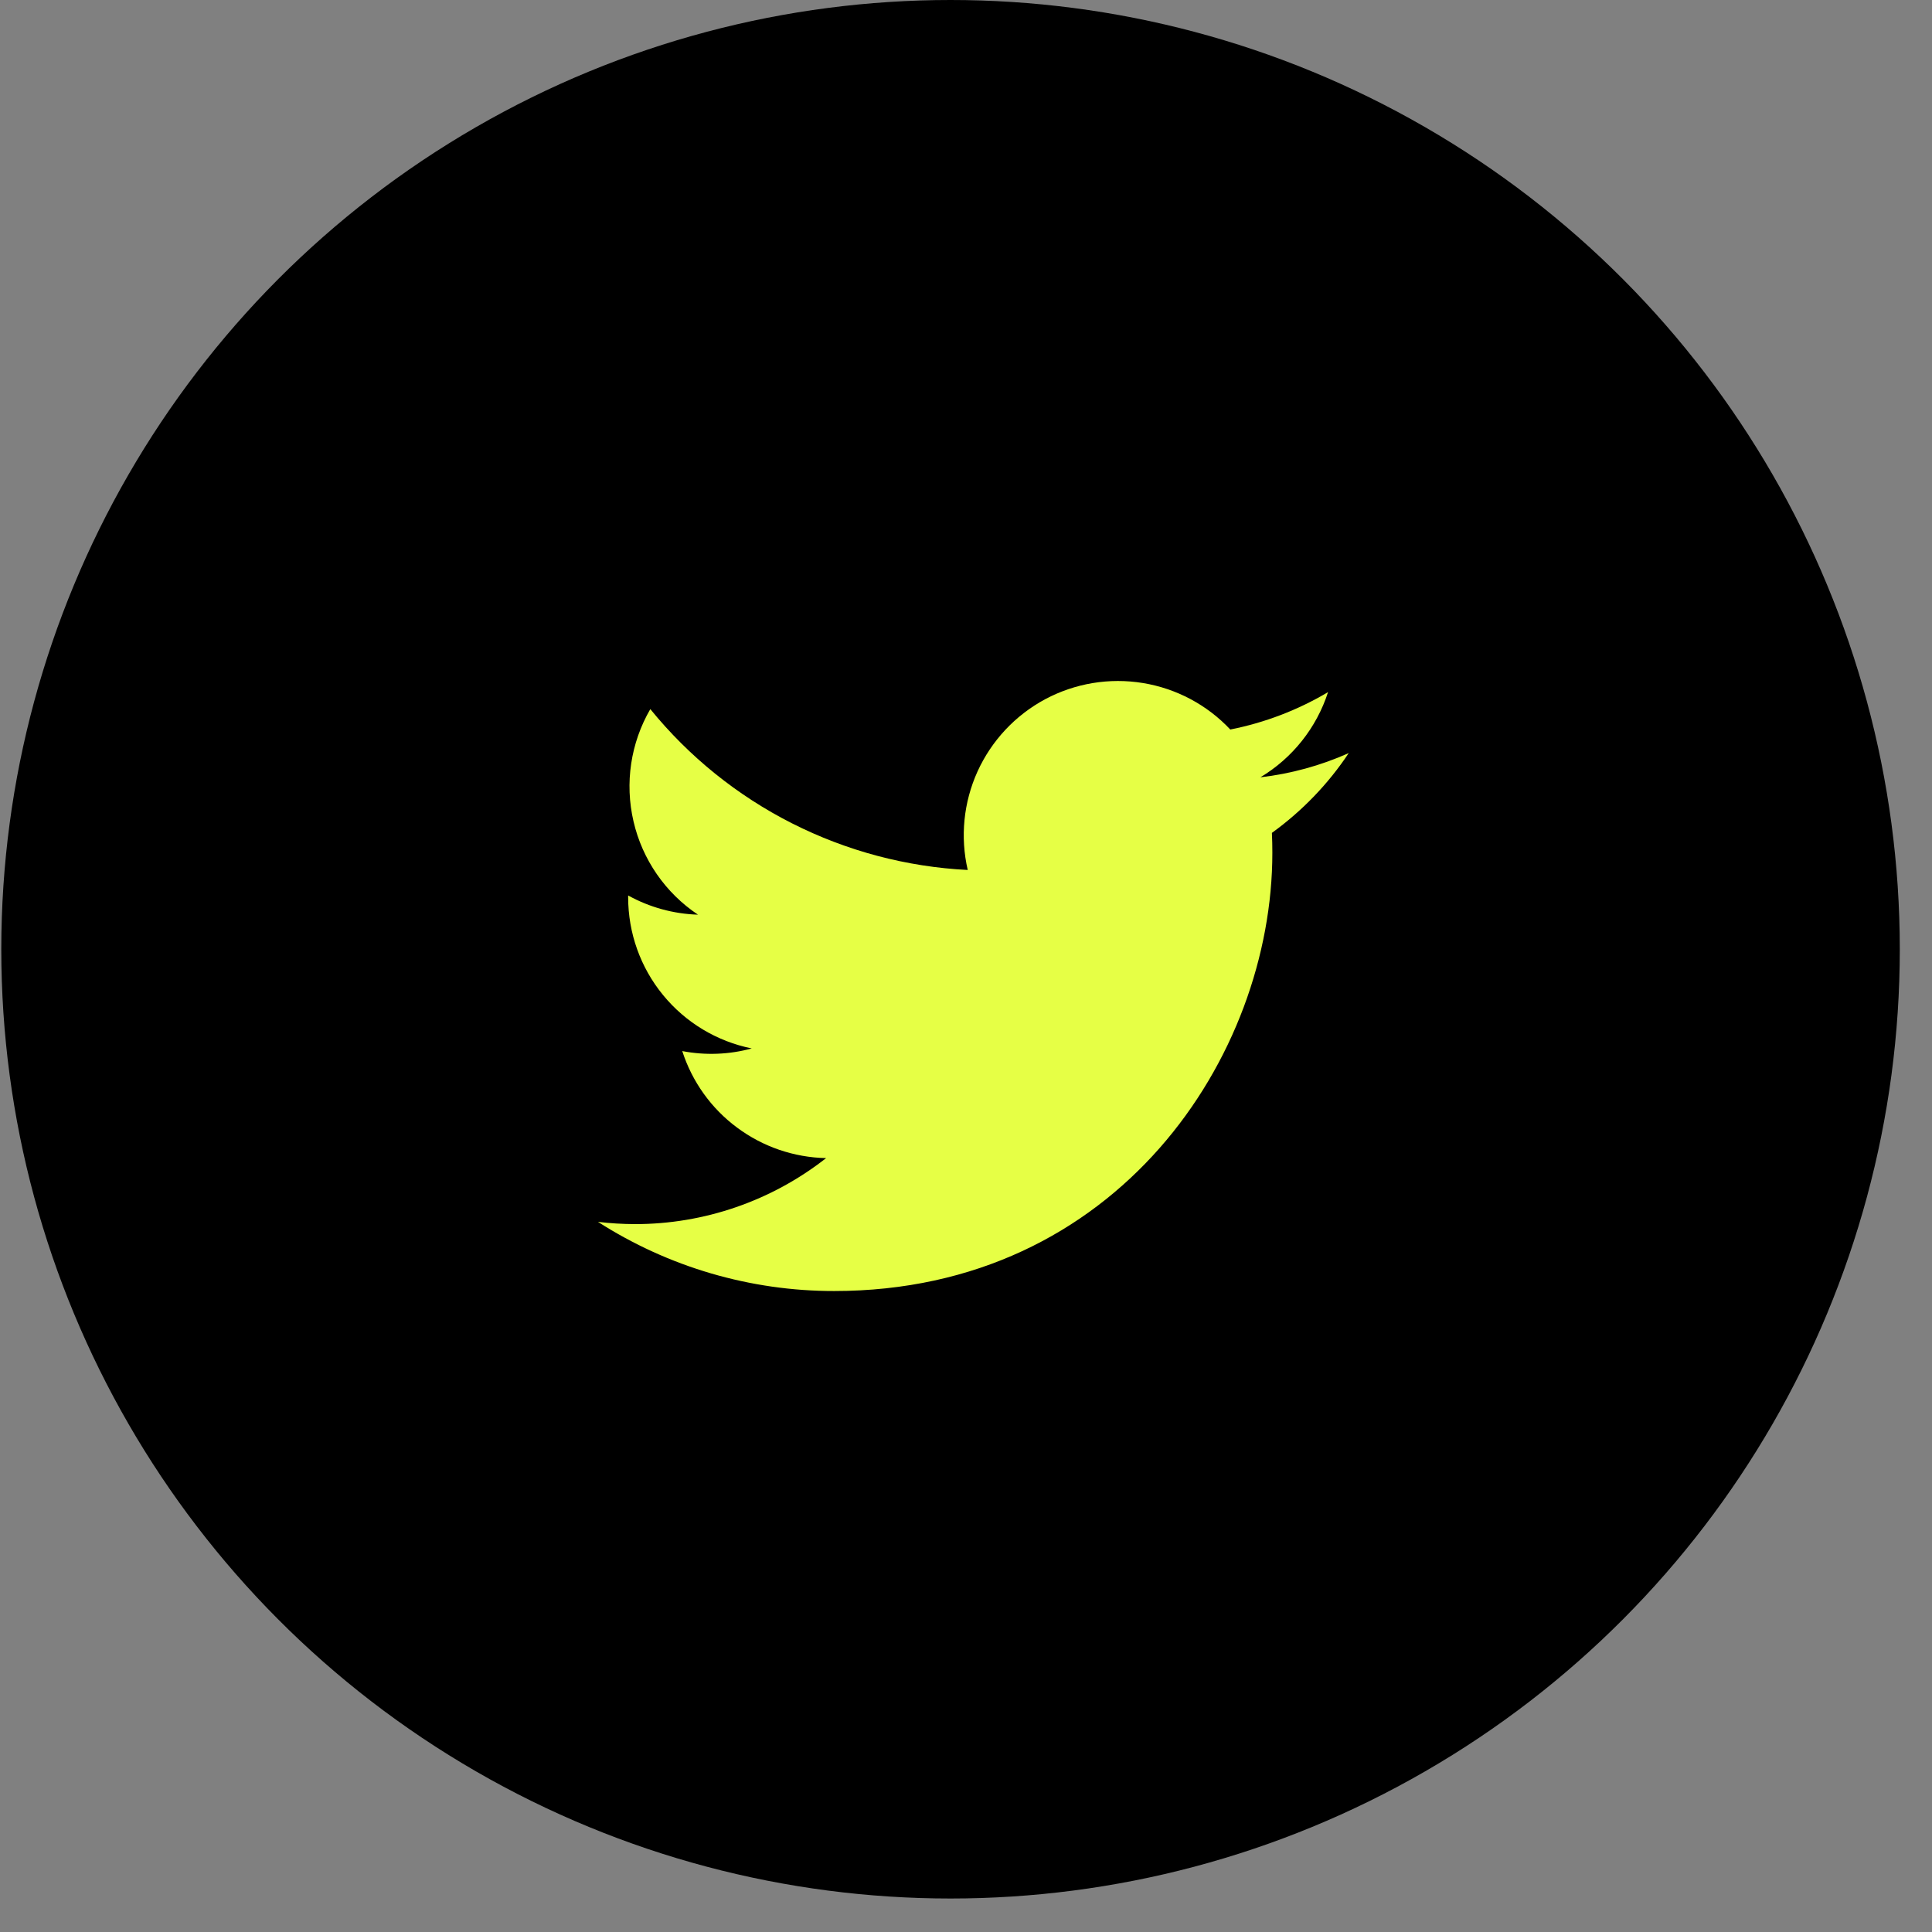 <svg width="30" height="30" viewBox="0 0 30 30" fill="none" xmlns="http://www.w3.org/2000/svg">
<rect x="0" y="0" width="30" height="30" fill="#808080" stroke="none"/>
<circle cx="14.76" cy="14.74" r="14.74" fill="black"/>
<path d="M12.953 20.047C17.351 20.047 19.757 16.402 19.757 13.242C19.757 13.14 19.755 13.035 19.75 12.933C20.219 12.594 20.623 12.175 20.943 11.694C20.508 11.888 20.045 12.015 19.571 12.07C20.07 11.771 20.443 11.301 20.622 10.747C20.153 11.026 19.639 11.222 19.104 11.328C18.743 10.944 18.266 10.691 17.747 10.606C17.227 10.521 16.695 10.609 16.23 10.857C15.766 11.106 15.397 11.5 15.179 11.979C14.962 12.458 14.908 12.996 15.027 13.509C14.076 13.461 13.146 13.214 12.297 12.784C11.448 12.354 10.699 11.75 10.098 11.011C9.792 11.538 9.699 12.161 9.837 12.754C9.974 13.347 10.332 13.865 10.838 14.203C10.458 14.191 10.087 14.089 9.754 13.905V13.934C9.754 14.487 9.945 15.023 10.295 15.45C10.645 15.878 11.132 16.171 11.673 16.28C11.322 16.376 10.952 16.39 10.594 16.321C10.747 16.796 11.044 17.212 11.445 17.509C11.845 17.807 12.329 17.973 12.828 17.983C11.98 18.648 10.934 19.009 9.857 19.008C9.666 19.007 9.475 18.996 9.285 18.973C10.38 19.675 11.652 20.048 12.953 20.047Z" fill="#E6FF45"/>
</svg>
